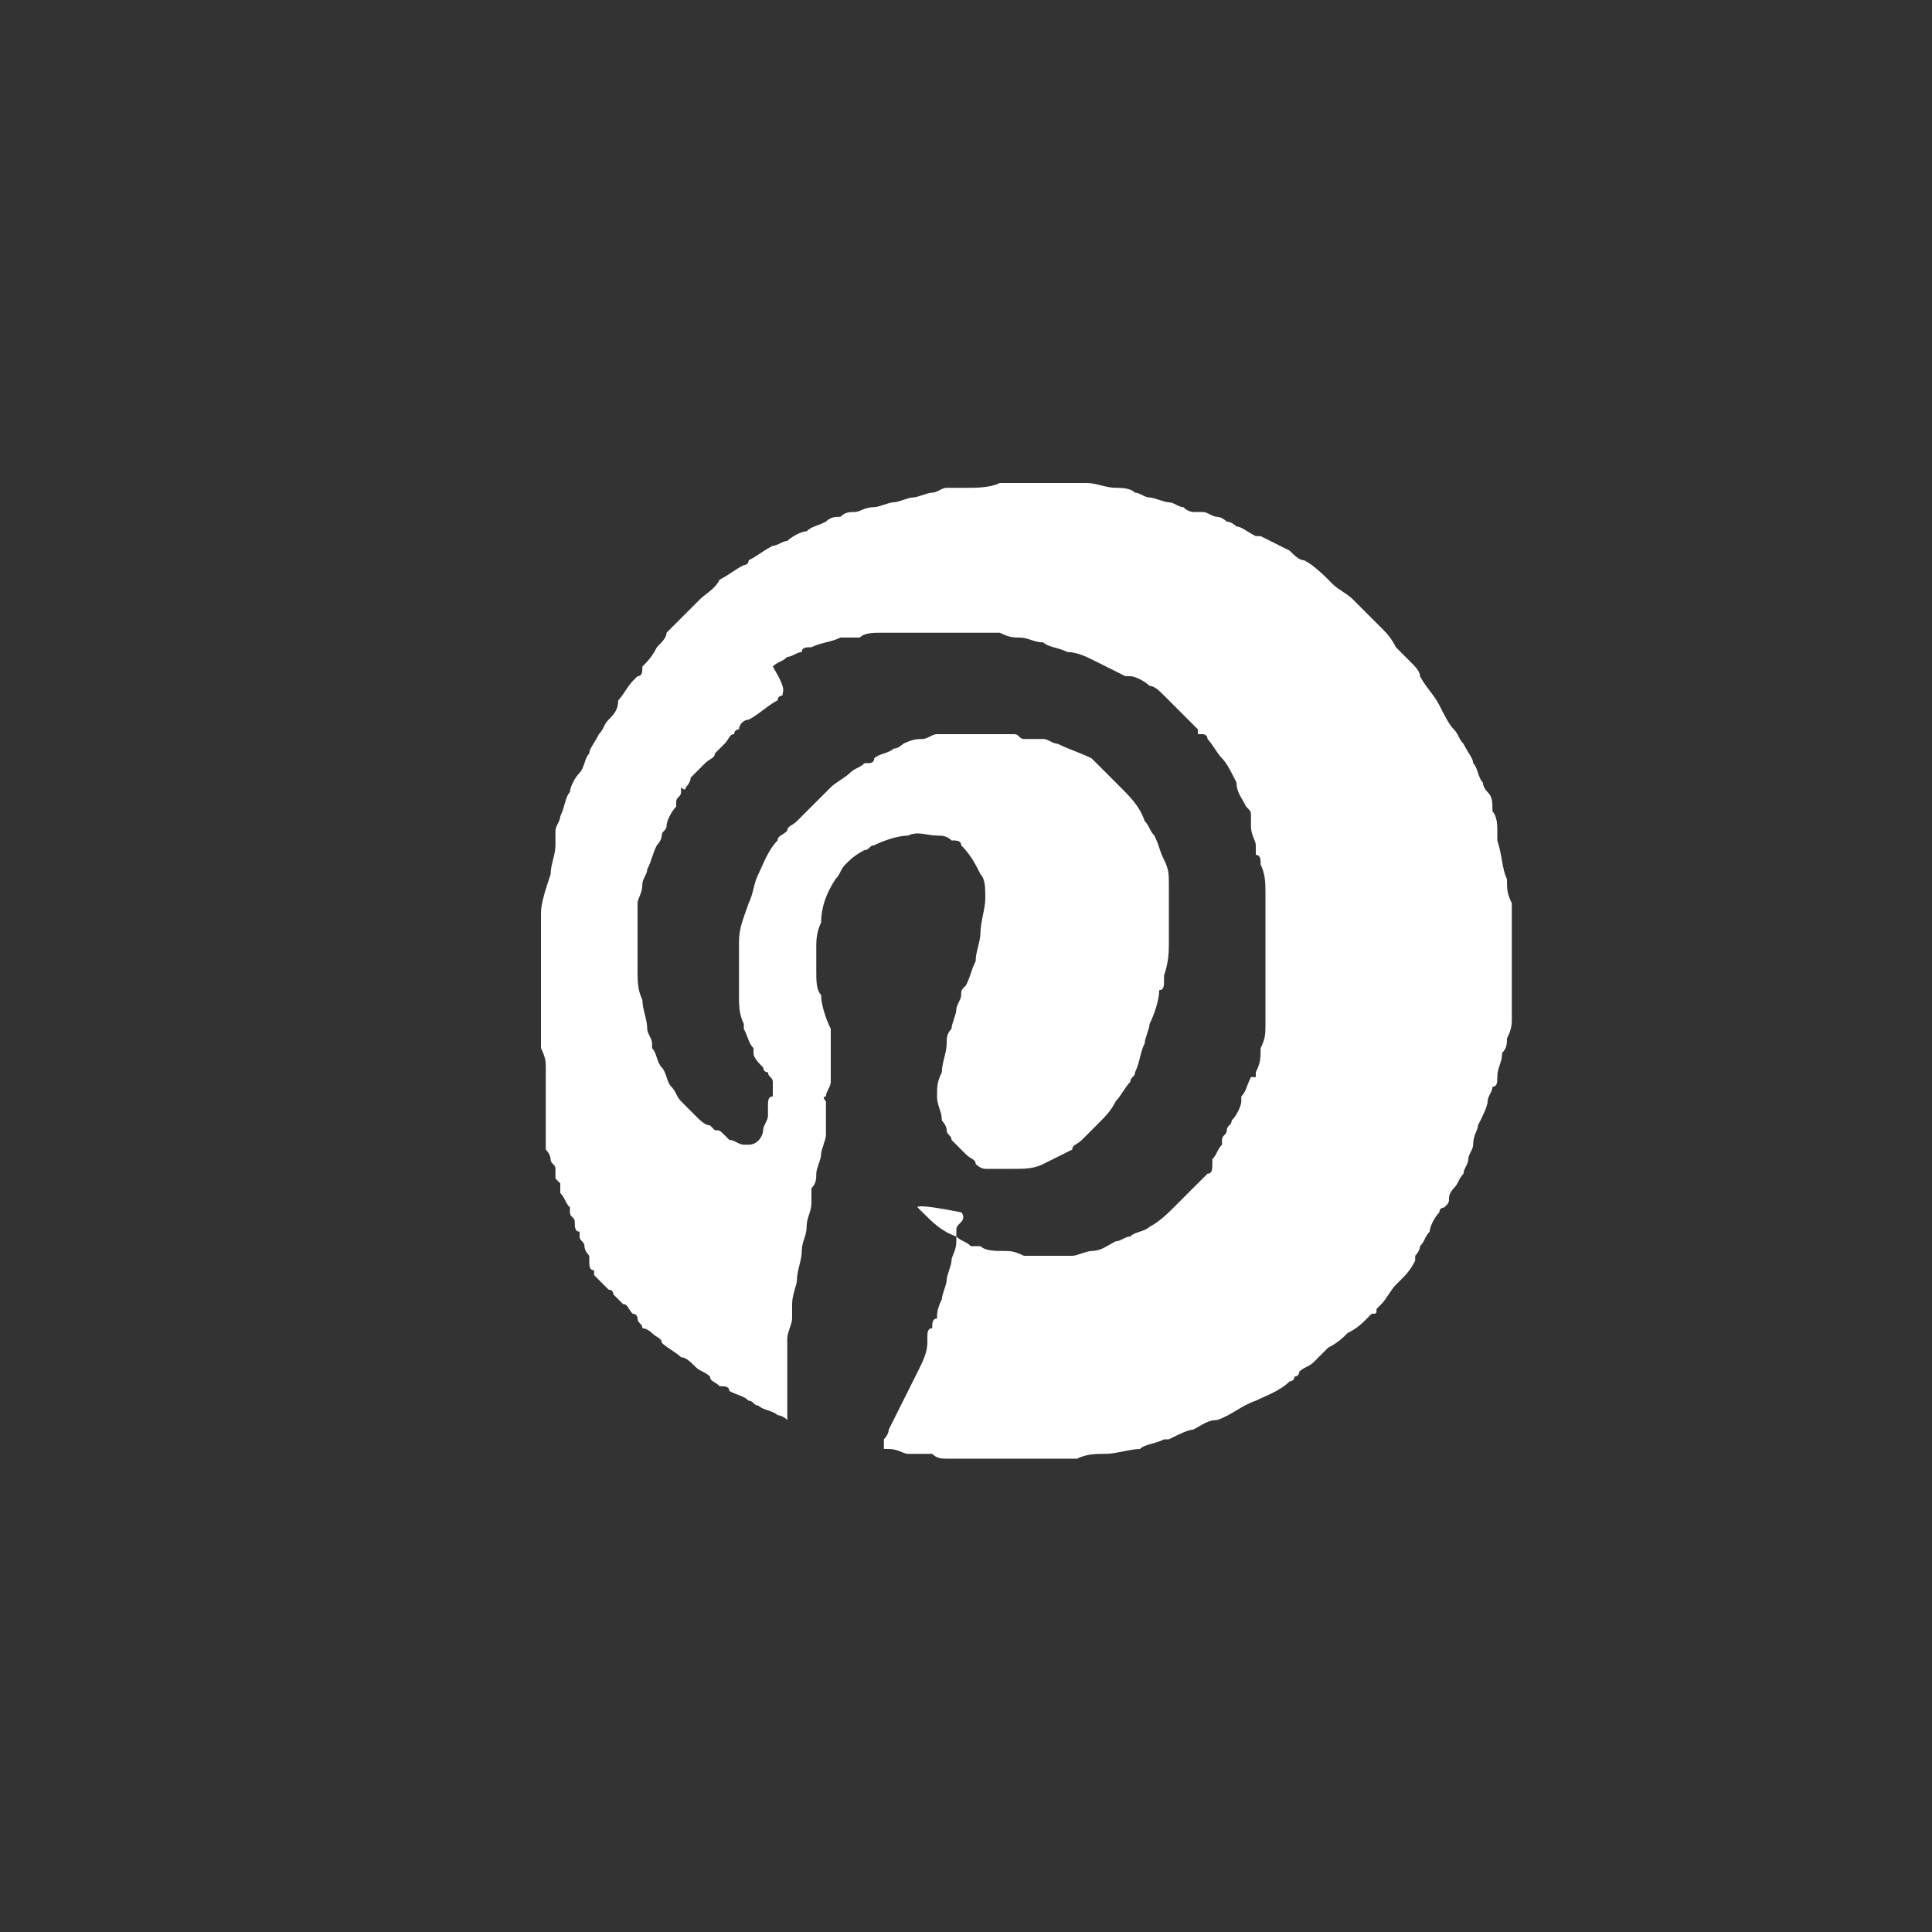 <?xml version="1.0" encoding="utf-8"?>
<!-- Generator: Adobe Illustrator 19.2.0, SVG Export Plug-In . SVG Version: 6.00 Build 0)  -->
<svg version="1.1" id="Layer_1" xmlns="http://www.w3.org/2000/svg" xmlns:xlink="http://www.w3.org/1999/xlink" x="0px" y="0px"
	 viewBox="0 0 40 40" style="enable-background:new 0 0 40 40;" xml:space="preserve">
<rect x="0" y="0" width="40" height="40" fill="#333333" stroke="none"/>
<style type="text/css">
	.st0{fill-rule:evenodd;clip-rule:evenodd;fill:#FFFFFF;}
</style>
<path class="st0" d="M16.2,14.4c0,0-0.1,0-0.1,0.1c-0.2,0.1-0.4,0.3-0.6,0.4c-0.1,0-0.2,0.1-0.2,0.2c0,0-0.1,0-0.1,0.1c0,0,0,0,0,0
	c-0.1,0-0.1,0.1-0.2,0.2c0,0-0.1,0.1-0.1,0.1c0,0-0.1,0.1-0.1,0.1c0,0.1-0.1,0.1-0.2,0.2c-0.1,0.1-0.2,0.2-0.3,0.3
	c0,0.1-0.1,0.2-0.1,0.2c0,0,0,0.1-0.1,0c0,0.1,0,0.1,0,0.1c0,0.1-0.1,0.1-0.1,0.2c0,0,0,0,0,0c0,0,0,0,0,0c0,0,0,0.1,0,0.1
	c-0.1,0.1-0.2,0.3-0.2,0.4c0,0.1-0.1,0.1-0.1,0.2c0,0.1-0.1,0.2-0.1,0.2c-0.1,0.2-0.1,0.3-0.2,0.5c0,0.1-0.1,0.2-0.1,0.3
	c0,0.2-0.1,0.3-0.1,0.4c0,0.1,0,0.2,0,0.3c0,0.1,0,0.2,0,0.4c0,0.1,0,0.1,0,0.1c0,0.2,0,0.4,0,0.6c0,0.2,0,0.4,0.1,0.6
	c0,0.2,0.1,0.4,0.1,0.6c0,0.1,0.1,0.2,0.1,0.3c0,0,0,0.1,0,0.1c0.1,0.1,0.1,0.3,0.2,0.4c0.1,0.1,0.1,0.3,0.2,0.4
	c0.1,0.1,0.1,0.2,0.2,0.3c0.1,0.1,0.1,0.1,0.2,0.2c0,0,0,0,0.1,0.1c0.1,0.1,0.2,0.2,0.3,0.2c0,0,0.1,0.1,0.1,0.1
	c0.1,0,0.1,0,0.2,0.1c0,0,0.1,0.1,0.1,0.1c0.1,0,0.2,0.1,0.3,0.1c0,0,0.1,0,0.1,0c0.2,0,0.3-0.2,0.3-0.3c0-0.1,0.1-0.2,0.1-0.3
	c0-0.1,0-0.2,0-0.2c0-0.1,0-0.2,0.1-0.2c0-0.1,0-0.2,0-0.3c0-0.1-0.1-0.1-0.1-0.2c-0.1,0-0.1-0.1-0.1-0.1c-0.1-0.1-0.2-0.2-0.2-0.3
	c0,0,0,0,0-0.1c0,0,0,0,0,0c-0.1-0.1-0.1-0.2-0.2-0.4c0,0,0-0.1,0-0.1c-0.1-0.2-0.1-0.4-0.1-0.6c0-0.2,0-0.5,0-0.7
	c0-0.2,0-0.3,0-0.4c0-0.3,0.1-0.5,0.2-0.8c0.1-0.2,0.1-0.4,0.2-0.6c0.1-0.2,0.2-0.5,0.4-0.7c0-0.1,0.1-0.1,0.2-0.2l0,0
	c0-0.1,0.1-0.1,0.2-0.2c0.1-0.1,0.3-0.3,0.4-0.4c0.1-0.1,0.2-0.2,0.3-0.3c0.1-0.1,0.3-0.2,0.4-0.3c0.1-0.1,0.2-0.1,0.3-0.2
	c0,0,0,0,0.1,0l0,0c0,0,0.1,0,0.1-0.1c0.1-0.1,0.3-0.1,0.4-0.2l0,0c0.1,0,0.2-0.1,0.2-0.1c0.2-0.1,0.3-0.1,0.4-0.1
	c0.1,0,0.2-0.1,0.3-0.1c0.1,0,0.1,0,0.2,0c0.2,0,0.4,0,0.5,0c0.1,0,0.2,0,0.2,0c0,0,0.1,0,0.1,0c0.1,0,0.1,0,0.2,0c0,0,0,0,0,0
	c0,0,0,0,0,0c0,0,0,0,0,0c0.1,0,0.2,0,0.2,0c0,0,0.1,0,0.1,0c0,0,0,0,0.1,0c0,0,0,0,0,0c0.1,0,0.1,0.1,0.2,0.1c0,0,0,0,0.1,0
	c0,0,0.1,0,0.2,0c0,0,0,0,0.1,0c0.1,0,0.2,0.1,0.3,0.1c0.2,0.1,0.5,0.2,0.7,0.3c0.1,0.1,0.2,0.2,0.3,0.3c0.1,0.1,0.2,0.2,0.3,0.3
	c0.2,0.2,0.4,0.4,0.5,0.7c0.1,0.1,0.1,0.2,0.2,0.3c0.1,0.2,0.1,0.3,0.2,0.5c0.1,0.2,0.1,0.3,0.1,0.5c0,0.2,0,0.5,0,0.7
	c0,0.2,0,0.3,0,0.5c0,0.2,0,0.4-0.1,0.7c0,0,0,0.1,0,0.1c0,0.1,0,0.2-0.1,0.2c0,0.2-0.1,0.5-0.2,0.7c0,0.1-0.1,0.3-0.1,0.4
	c-0.1,0.2-0.1,0.4-0.2,0.6c0,0.1-0.1,0.1-0.1,0.2c-0.1,0.1-0.2,0.3-0.3,0.4c-0.1,0.2-0.2,0.3-0.4,0.5c-0.1,0.1-0.2,0.2-0.3,0.3
	c-0.1,0.1-0.2,0.1-0.2,0.2c-0.2,0.1-0.4,0.2-0.6,0.3c-0.2,0.1-0.4,0.1-0.6,0.1c-0.1,0-0.3,0-0.4,0c0,0-0.1,0-0.1,0c0,0-0.1,0-0.1,0
	c-0.1,0-0.2-0.1-0.2-0.1C20.2,24,20.1,24,20,23.9c-0.1-0.1-0.2-0.2-0.3-0.3c0-0.1-0.1-0.1-0.1-0.2c0-0.1-0.1-0.2-0.1-0.2
	c0-0.2-0.1-0.3-0.1-0.5c0-0.2,0-0.3,0.1-0.5c0-0.2,0.1-0.4,0.1-0.6c0-0.1,0-0.2,0.1-0.3c0-0.1,0.1-0.3,0.1-0.4
	c0-0.1,0.1-0.2,0.1-0.3c0-0.1,0-0.1,0.1-0.2c0.1-0.2,0.1-0.3,0.2-0.5c0-0.2,0.1-0.4,0.1-0.6c0-0.2,0.1-0.5,0.1-0.7
	c0-0.2,0-0.4-0.1-0.5c-0.1-0.2-0.2-0.4-0.4-0.6c0-0.1-0.1-0.1-0.2-0.1c-0.1-0.1-0.2-0.1-0.3-0.1c-0.2,0-0.4-0.1-0.6,0
	c-0.2,0-0.5,0.1-0.7,0.2c-0.1,0-0.1,0.1-0.2,0.1c-0.2,0.1-0.3,0.2-0.4,0.3c-0.1,0.1-0.1,0.2-0.2,0.3c-0.2,0.3-0.3,0.6-0.3,0.9
	c-0.1,0.2-0.1,0.4-0.1,0.5c0,0.2,0,0.3,0,0.5c0,0.2,0,0.4,0.1,0.5c0,0.2,0.1,0.5,0.2,0.7c0,0,0,0,0,0c0,0,0,0.1,0,0.1c0,0,0,0,0,0
	c0,0,0,0.1,0,0.1c0,0,0,0.1,0,0.2c0,0,0,0,0,0.1c0,0,0,0.1,0,0.2c0,0,0,0.1,0,0.1v0c0,0,0,0.1,0,0.1c0,0,0,0.1,0,0.1c0,0,0,0,0,0.1
	c0,0.1-0.1,0.2-0.1,0.3c0,0-0.1,0,0,0.1v0c0,0,0,0,0,0c0,0,0,0.1,0,0.1c0,0,0,0,0,0.1c0,0,0,0,0,0c0,0,0,0.1,0,0.1c0,0,0,0,0,0
	c0,0,0,0.1,0,0.1c0,0,0,0.1,0,0.1c0,0,0,0,0,0c0,0,0,0.1,0,0.1c0,0,0,0,0,0.1c0,0.1-0.1,0.3-0.1,0.4c0,0.1-0.1,0.3-0.1,0.4
	c0,0.1,0,0.2-0.1,0.3c0,0.1,0,0.1,0,0.2c0,0,0,0.1,0,0.1c0,0.2-0.1,0.3-0.1,0.5c0,0.2-0.1,0.3-0.1,0.5c0,0.2-0.1,0.4-0.1,0.6
	c0,0.1-0.1,0.3-0.1,0.5c0,0.1,0,0.2,0,0.3c0,0.1-0.1,0.3-0.1,0.4c0,0.1,0,0.3,0,0.5c0,0.1,0,0.3,0,0.5c0,0.1,0,0.3,0,0.4
	c0,0.1,0,0.1,0,0.2c0,0.1,0,0.1,0,0.1c-0.1-0.1-0.2-0.1-0.2-0.1c-0.1-0.1-0.3-0.1-0.4-0.2c-0.1,0-0.1-0.1-0.2-0.1
	c-0.1-0.1-0.2-0.1-0.4-0.2c0-0.1-0.1-0.1-0.2-0.1l0,0c-0.1-0.1-0.2-0.1-0.2-0.2c-0.1-0.1-0.2-0.1-0.3-0.2c-0.1-0.1-0.2-0.2-0.3-0.2
	c-0.1-0.1-0.3-0.2-0.4-0.3c0-0.1-0.1-0.1-0.2-0.2c0,0-0.1-0.1-0.2-0.1c0,0,0,0,0,0h0c0-0.1-0.1-0.1-0.1-0.2c0-0.1-0.1-0.1-0.1-0.1
	c0,0,0,0,0,0c-0.1-0.1-0.1-0.2-0.2-0.2c-0.1-0.1-0.1-0.1-0.2-0.2c0,0,0-0.1-0.1-0.1c0,0-0.1-0.1-0.1-0.1c-0.1-0.1-0.1-0.1-0.2-0.2
	c0,0,0,0,0-0.1c0,0,0,0,0,0c-0.1,0-0.1-0.1-0.1-0.2c0,0,0,0,0,0l0,0c0,0,0,0,0-0.1c0,0-0.1-0.1-0.1-0.2c0-0.1-0.1-0.1-0.1-0.2
	c0,0,0-0.1,0-0.1c-0.1,0-0.1-0.1-0.1-0.2c0-0.1-0.1-0.1-0.1-0.2c0,0,0-0.1,0-0.1c0,0,0,0,0,0c-0.1-0.1-0.1-0.2-0.2-0.3
	c0,0,0-0.1,0-0.1c0,0,0-0.1,0-0.1c0,0,0,0-0.1-0.1c0,0,0,0,0-0.1c0,0,0-0.1,0-0.1c0-0.1-0.1-0.1-0.1-0.2c0,0,0,0,0,0c0,0,0,0,0,0
	c0,0,0,0,0,0c0,0,0,0,0,0l0,0c0,0,0-0.1-0.1-0.2l0,0c0,0,0,0,0,0l0,0c0-0.1,0-0.1,0-0.1c0,0,0,0,0,0c0,0,0,0,0,0c0,0,0-0.1,0-0.1
	c0,0,0-0.1,0-0.1c0,0,0-0.1,0-0.1c0,0,0,0,0,0c0,0,0,0,0,0c0,0,0-0.1,0-0.1c0,0,0,0,0,0c0,0,0-0.1,0-0.1c0,0,0,0,0,0
	c0,0,0-0.1,0-0.1c0,0,0-0.1,0-0.1c0,0,0-0.1,0-0.1c0,0,0-0.1,0-0.1c0,0,0-0.1,0-0.1c0-0.1,0-0.1,0-0.2c0,0,0-0.1,0-0.1
	c0,0,0,0,0-0.1c0,0,0,0,0-0.1c0,0,0-0.1,0-0.1c0,0,0,0,0,0c0-0.1,0-0.2-0.1-0.4c0,0,0,0,0,0c0,0,0,0,0-0.1c0,0,0,0,0-0.1
	c0,0,0,0,0,0c0,0,0-0.1,0-0.1c0,0,0-0.1,0-0.1c0,0,0-0.1,0-0.1c0,0,0,0,0,0c0-0.1,0-0.1,0-0.1c0,0,0,0,0,0c0,0,0,0,0,0c0,0,0,0,0,0
	c0,0,0,0,0-0.1c0,0,0-0.1,0-0.1c0-0.1,0-0.1,0-0.1c0-0.1,0-0.3,0-0.5c0,0,0,0,0-0.1c0-0.1,0-0.2,0-0.3c0-0.1,0-0.1,0-0.2
	c0,0,0-0.1,0-0.1c0-0.1,0-0.1,0-0.1c0,0,0-0.1,0-0.1c0,0,0,0,0,0c0,0,0,0,0-0.1c0-0.1,0-0.1,0-0.1c0-0.1,0-0.1,0-0.2v0
	c0,0,0,0,0-0.1c0-0.2,0.1-0.5,0.2-0.8c0-0.2,0.1-0.4,0.1-0.6c0,0,0-0.1,0-0.2c0,0,0-0.1,0-0.1c0,0,0,0,0,0c0-0.1,0.1-0.2,0.1-0.3
	c0.1-0.2,0.1-0.4,0.2-0.5c0-0.1,0.1-0.3,0.2-0.4c0.1-0.1,0.1-0.3,0.2-0.4c0-0.1,0.1-0.2,0.2-0.4c0.1-0.1,0.1-0.2,0.2-0.3
	c0.1-0.1,0.2-0.2,0.2-0.4c0.1-0.1,0.2-0.3,0.3-0.4c0,0,0.1-0.1,0.1-0.1c0.1,0,0.1-0.1,0.1-0.2c0.1-0.1,0.2-0.2,0.3-0.4
	c0.1-0.1,0.2-0.2,0.2-0.3c0.1-0.1,0.3-0.3,0.4-0.4c0.1-0.1,0.2-0.2,0.3-0.3c0.1-0.1,0.3-0.2,0.4-0.4c0.2-0.1,0.3-0.2,0.5-0.3
	c0,0,0.1,0,0.1-0.1c0.2-0.1,0.3-0.2,0.5-0.3c0.1,0,0.2-0.1,0.3-0.1c0.1-0.1,0.3-0.2,0.4-0.2c0.1-0.1,0.2-0.1,0.4-0.2
	c0.1-0.1,0.2-0.1,0.3-0.1c0.1-0.1,0.2-0.1,0.3-0.1c0.1,0,0.2-0.1,0.4-0.1c0.1,0,0.3-0.1,0.4-0.1c0.1,0,0.3-0.1,0.4-0.1
	c0.1,0,0.3-0.1,0.4-0.1c0.1,0,0.2-0.1,0.3-0.1c0.1,0,0.2,0,0.2,0c0,0,0.1,0,0.2,0c0.2,0,0.5,0,0.7-0.1c0.1,0,0.2,0,0.4,0
	c0.1,0,0.3,0,0.4,0c0.2,0,0.3,0,0.5,0c0,0,0.1,0,0.1,0c0.1,0,0.3,0,0.4,0c0.2,0,0.4,0.1,0.6,0.1c0.1,0,0.3,0,0.4,0.1
	c0.1,0,0.2,0.1,0.3,0.1c0.1,0,0.3,0.1,0.4,0.1c0.1,0,0.2,0.1,0.3,0.1c0.1,0.1,0.2,0.1,0.2,0.1c0,0,0,0,0.1,0c0,0,0.1,0,0.1,0
	c0.1,0,0.2,0.1,0.3,0.1c0.1,0,0.2,0.1,0.2,0.1c0,0,0.1,0,0.2,0.1c0.1,0,0.2,0.1,0.4,0.2c0,0,0,0,0.1,0c0.2,0.1,0.4,0.2,0.6,0.3
	c0.1,0.1,0.2,0.2,0.3,0.2c0.2,0.1,0.4,0.3,0.6,0.5c0.1,0.1,0.3,0.2,0.4,0.3c0.1,0.1,0.2,0.2,0.3,0.3c0.1,0.1,0.2,0.2,0.3,0.3
	c0.1,0.1,0.2,0.2,0.3,0.4c0.1,0.1,0.2,0.2,0.3,0.3c0.1,0.1,0.2,0.2,0.2,0.3c0.1,0.2,0.3,0.4,0.4,0.6c0.1,0.2,0.2,0.4,0.3,0.5
	c0.1,0.1,0.1,0.2,0.2,0.3c0.1,0.2,0.2,0.3,0.2,0.4c0.1,0.1,0.1,0.3,0.2,0.4c0,0,0,0.1,0.1,0.2c0.1,0.1,0.1,0.2,0.1,0.4
	c0.1,0.1,0.1,0.3,0.1,0.4c0,0,0,0.1,0,0.2c0.1,0.3,0.1,0.6,0.2,0.8c0,0.2,0,0.3,0.1,0.5c0,0.1,0,0.3,0,0.4c0,0.1,0,0.2,0,0.3
	c0,0.2,0,0.5,0,0.7c0,0.2,0,0.4,0,0.6c0,0.1,0,0.2,0,0.4c0,0.1,0,0.2-0.1,0.4c0,0.1,0,0.2-0.1,0.3c0,0.2-0.1,0.3-0.1,0.5
	c0,0.1,0,0.2-0.1,0.2c0,0.1-0.1,0.2-0.1,0.3c0,0.1-0.1,0.3-0.2,0.5c0,0.1-0.1,0.2-0.1,0.4c0,0.1-0.1,0.2-0.1,0.3
	c0,0.1-0.1,0.2-0.1,0.3c-0.1,0.1-0.1,0.2-0.2,0.3c0,0-0.1,0.1-0.1,0.2c0,0.1,0,0.1-0.1,0.2c0,0-0.1,0-0.1,0.1
	c-0.1,0.1-0.2,0.3-0.2,0.4c-0.1,0.1-0.1,0.2-0.2,0.3c0,0.1-0.1,0.2-0.1,0.2c0,0,0,0,0,0c0,0,0,0.1,0,0.1c-0.1,0.2-0.2,0.3-0.3,0.4
	c0,0-0.1,0.1-0.1,0.1c-0.1,0.1-0.2,0.3-0.3,0.4c0,0-0.1,0.1-0.1,0.1c0,0,0,0,0,0c0,0,0,0,0,0c0,0,0,0,0,0c0,0.1,0,0.1-0.1,0.1
	c0,0-0.1,0.1-0.1,0.1c-0.1,0.1-0.2,0.2-0.4,0.3c-0.1,0.1-0.2,0.2-0.4,0.3c-0.1,0.1-0.2,0.2-0.3,0.3c-0.1,0.1-0.2,0.1-0.3,0.2
	c0,0,0,0.1-0.1,0.1c0,0.1-0.1,0.1-0.1,0.1c-0.2,0.2-0.5,0.3-0.7,0.4c-0.3,0.1-0.5,0.3-0.8,0.4c-0.2,0-0.3,0.1-0.5,0.2
	c-0.1,0-0.3,0.1-0.5,0.2c0,0-0.1,0-0.1,0c-0.2,0.1-0.4,0.1-0.5,0.2c-0.2,0-0.5,0.1-0.7,0.1c-0.2,0-0.4,0-0.6,0.1c-0.2,0-0.4,0-0.6,0
	c-0.2,0-0.5,0-0.7,0c0,0,0,0-0.1,0c-0.1,0-0.1,0-0.2,0c0,0,0,0,0,0c-0.2,0-0.3,0-0.5,0c-0.1,0-0.2,0-0.3,0c-0.1,0-0.2,0-0.3,0
	c-0.1,0-0.2,0-0.3-0.1c-0.1,0-0.2,0-0.3,0c-0.1,0-0.1,0-0.2,0c-0.1,0-0.2-0.1-0.4-0.1c0,0,0,0-0.1,0c0,0,0,0,0-0.1c0,0,0,0,0,0l0,0
	c0,0,0,0,0-0.1l0,0c0,0,0.1-0.1,0.1-0.2c0.1-0.2,0.2-0.4,0.3-0.6c0.1-0.2,0.2-0.4,0.3-0.6c0.1-0.2,0.2-0.4,0.2-0.6c0,0,0-0.1,0-0.1
	c0-0.1,0-0.2,0.1-0.2c0-0.1,0-0.2,0.1-0.2c0-0.1,0-0.2,0.1-0.4c0-0.1,0.1-0.3,0.1-0.4c0-0.1,0.1-0.3,0.1-0.4c0-0.1,0.1-0.2,0.1-0.4
	c0-0.1,0-0.1,0-0.2c0-0.1,0-0.1,0.1-0.2c0,0,0.1-0.1,0-0.2C18.9,24.9,19,25,19,25c0,0,0,0,0.1,0.1c0.2,0.2,0.4,0.4,0.7,0.5
	c0.1,0.1,0.2,0.1,0.3,0.2c0,0,0.1,0,0.2,0c0.1,0.1,0.3,0.1,0.5,0.1c0.1,0,0.2,0,0.4,0.1c0.2,0,0.4,0,0.5,0c0,0,0,0,0,0
	c0.1,0,0.3,0,0.5,0c0.1,0,0.3-0.1,0.4-0.1c0.2,0,0.3-0.1,0.5-0.2c0.1,0,0.2-0.1,0.3-0.1c0.1-0.1,0.3-0.1,0.4-0.2
	c0.2-0.1,0.4-0.3,0.5-0.4c0.2-0.2,0.4-0.4,0.6-0.6c0,0,0.1-0.1,0.1-0.1c0.1,0,0.1-0.1,0.1-0.2c0,0,0,0,0-0.1c0,0,0,0,0,0
	c0.1-0.1,0.1-0.2,0.2-0.3c0,0,0,0,0-0.1c0-0.1,0.1-0.1,0.1-0.2c0,0,0,0,0,0c0-0.1,0.1-0.1,0.1-0.2c0,0,0,0,0,0
	c0.1-0.1,0.2-0.3,0.2-0.4c0,0,0,0,0,0c0,0,0,0,0-0.1c0.1-0.1,0.1-0.2,0.2-0.4c0,0,0,0,0,0c0,0,0,0,0.1,0c0,0,0,0,0-0.1
	c0.1-0.2,0.1-0.3,0.1-0.5c0.1-0.2,0.1-0.3,0.1-0.5c0-0.1,0-0.1,0-0.1c0-0.1,0-0.1,0-0.1c0,0,0-0.1,0-0.1s0,0,0,0l0,0c0,0,0,0,0,0
	l0,0c0,0,0,0,0,0l0,0c0,0,0-0.1,0-0.1c0,0,0-0.1,0-0.2c0,0,0-0.1,0-0.1c0,0,0-0.1,0-0.1c0,0,0-0.1,0-0.1c0,0,0,0,0,0c0,0,0,0,0-0.1
	c0,0,0,0,0-0.1c0-0.1,0-0.1,0-0.1c0,0,0,0,0-0.1c0,0,0,0,0-0.1c0,0,0,0,0-0.1c0,0,0-0.1,0-0.1c0-0.2,0-0.5,0-0.7c0-0.1,0-0.3,0-0.4
	c0-0.2,0-0.4-0.1-0.6c0-0.1,0-0.2-0.1-0.2c0,0,0,0,0-0.1c0,0,0,0,0,0c0,0,0,0,0-0.1c0-0.1-0.1-0.2-0.1-0.4c0,0,0,0,0-0.1
	c0,0,0-0.1,0-0.1c0-0.1,0-0.1-0.1-0.2c-0.1-0.2-0.2-0.3-0.2-0.5c-0.1-0.2-0.2-0.4-0.3-0.5c-0.1-0.1-0.2-0.3-0.3-0.4
	c0-0.1-0.1-0.1-0.1-0.1c0,0,0,0-0.1,0l0,0c0,0,0,0,0-0.1c-0.1-0.1-0.2-0.2-0.3-0.3c0,0-0.1-0.1-0.1-0.1c-0.1-0.1-0.2-0.2-0.3-0.3
	c-0.1-0.1-0.2-0.2-0.3-0.2c-0.1-0.1-0.3-0.2-0.4-0.2c0,0,0,0-0.1,0c-0.2-0.1-0.4-0.2-0.6-0.3c-0.2-0.1-0.4-0.2-0.6-0.2
	c-0.2-0.1-0.4-0.1-0.5-0.2c-0.2,0-0.3-0.1-0.5-0.1c-0.1,0-0.2,0-0.4-0.1c0,0-0.1,0-0.1,0c-0.1,0-0.1,0-0.2,0c-0.1,0-0.2,0-0.3,0
	c0,0,0,0,0,0c0,0,0,0-0.1,0c-0.2,0-0.4,0-0.6,0c0,0-0.1,0-0.1,0c0,0,0,0,0,0c-0.1,0-0.1,0-0.2,0c0,0-0.1,0-0.1,0c0,0-0.1,0-0.1,0
	c0,0-0.1,0-0.1,0c-0.1,0-0.1,0-0.1,0c0,0-0.1,0-0.1,0c0,0-0.1,0-0.1,0c-0.1,0-0.1,0-0.2,0c0,0-0.1,0-0.1,0c0,0,0,0,0,0c0,0,0,0,0,0
	c-0.1,0-0.3,0-0.4,0.1c0,0-0.1,0-0.1,0c0,0,0,0,0,0c0,0,0,0-0.1,0h0c0,0-0.1,0-0.1,0c0,0,0,0,0,0c0,0,0,0,0,0c0,0,0,0-0.1,0
	c-0.2,0.1-0.4,0.1-0.6,0.2c-0.1,0-0.2,0-0.2,0.1c-0.1,0-0.2,0.1-0.3,0.1c-0.1,0.1-0.2,0.1-0.3,0.2c0,0,0,0,0,0
	C16.3,14.3,16.2,14.3,16.2,14.4z"/>
</svg>
